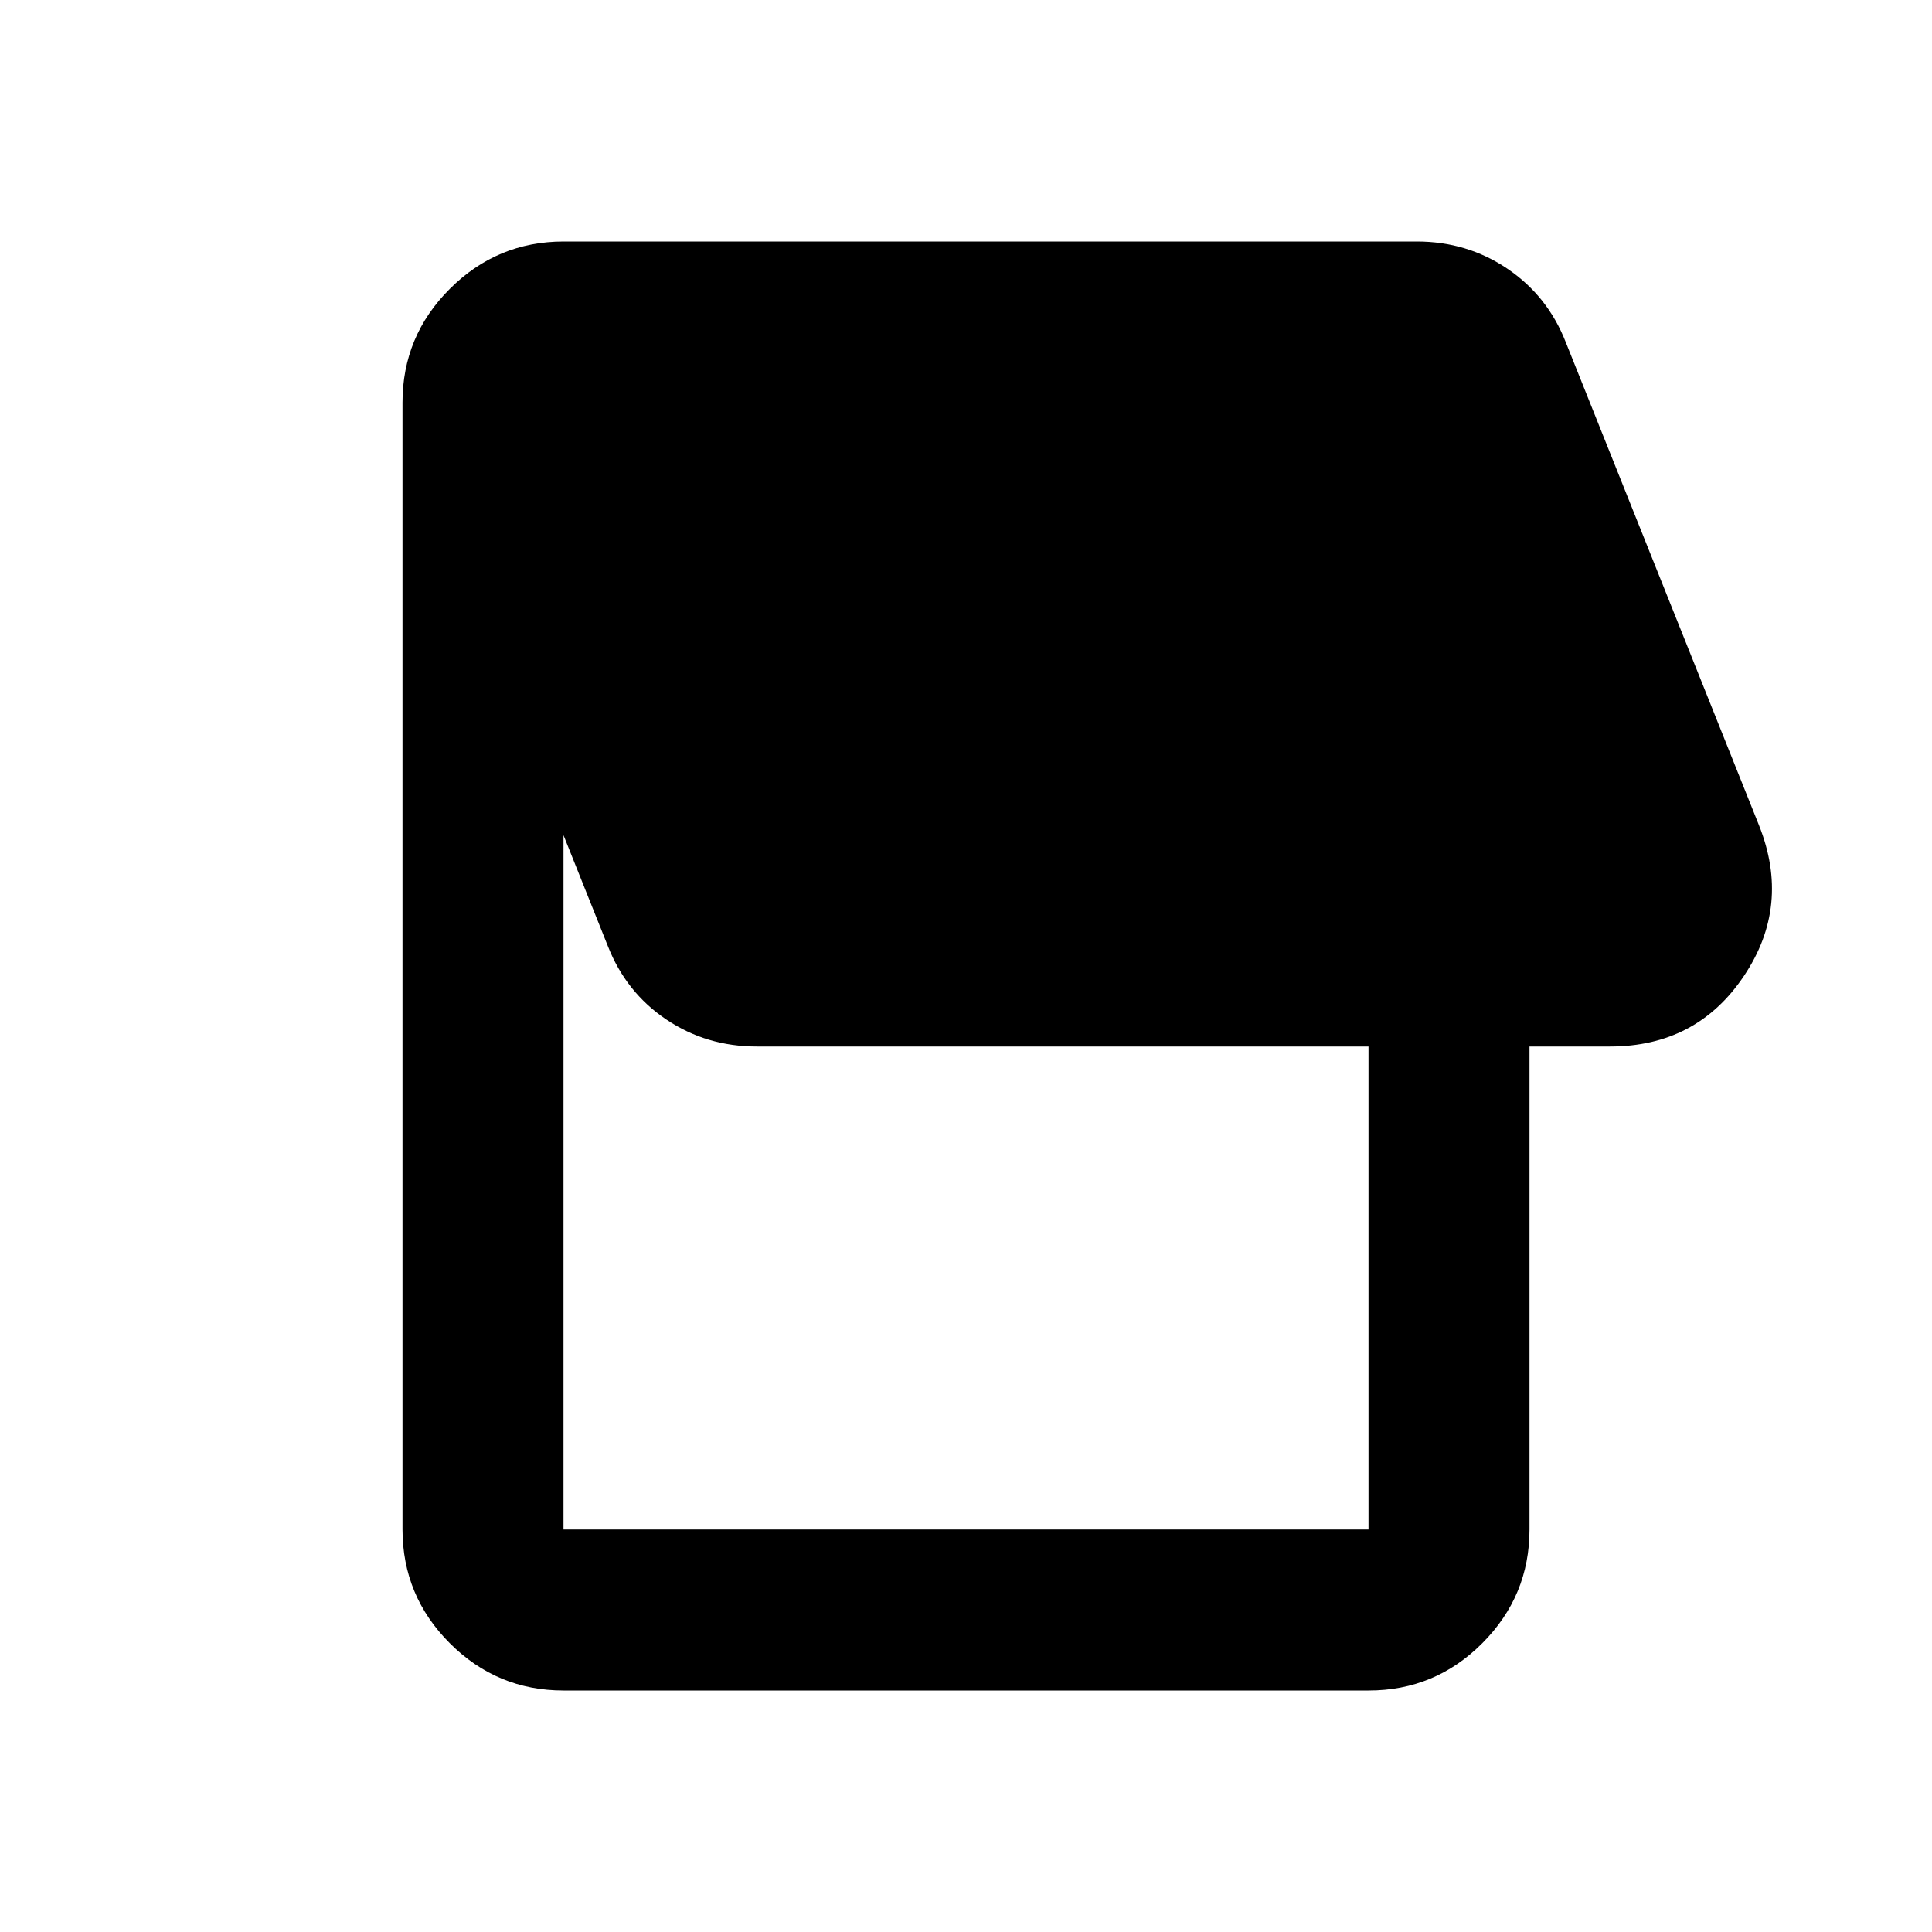 <svg xmlns="http://www.w3.org/2000/svg" viewBox="0 0 24 24" width="24" height="24"><path fill="currentColor" d="M17 21H7q-.825 0-1.412-.587T5 19V5q0-.825.588-1.412T7 3h10.6q.625 0 1.125.338t.725.912l2.4 6q.4 1-.187 1.875T20 13h-1v6q0 .825-.587 1.413T17 21m0-2v-6H9.4q-.625 0-1.125-.337t-.725-.913L7 10.375V19z"/></svg>